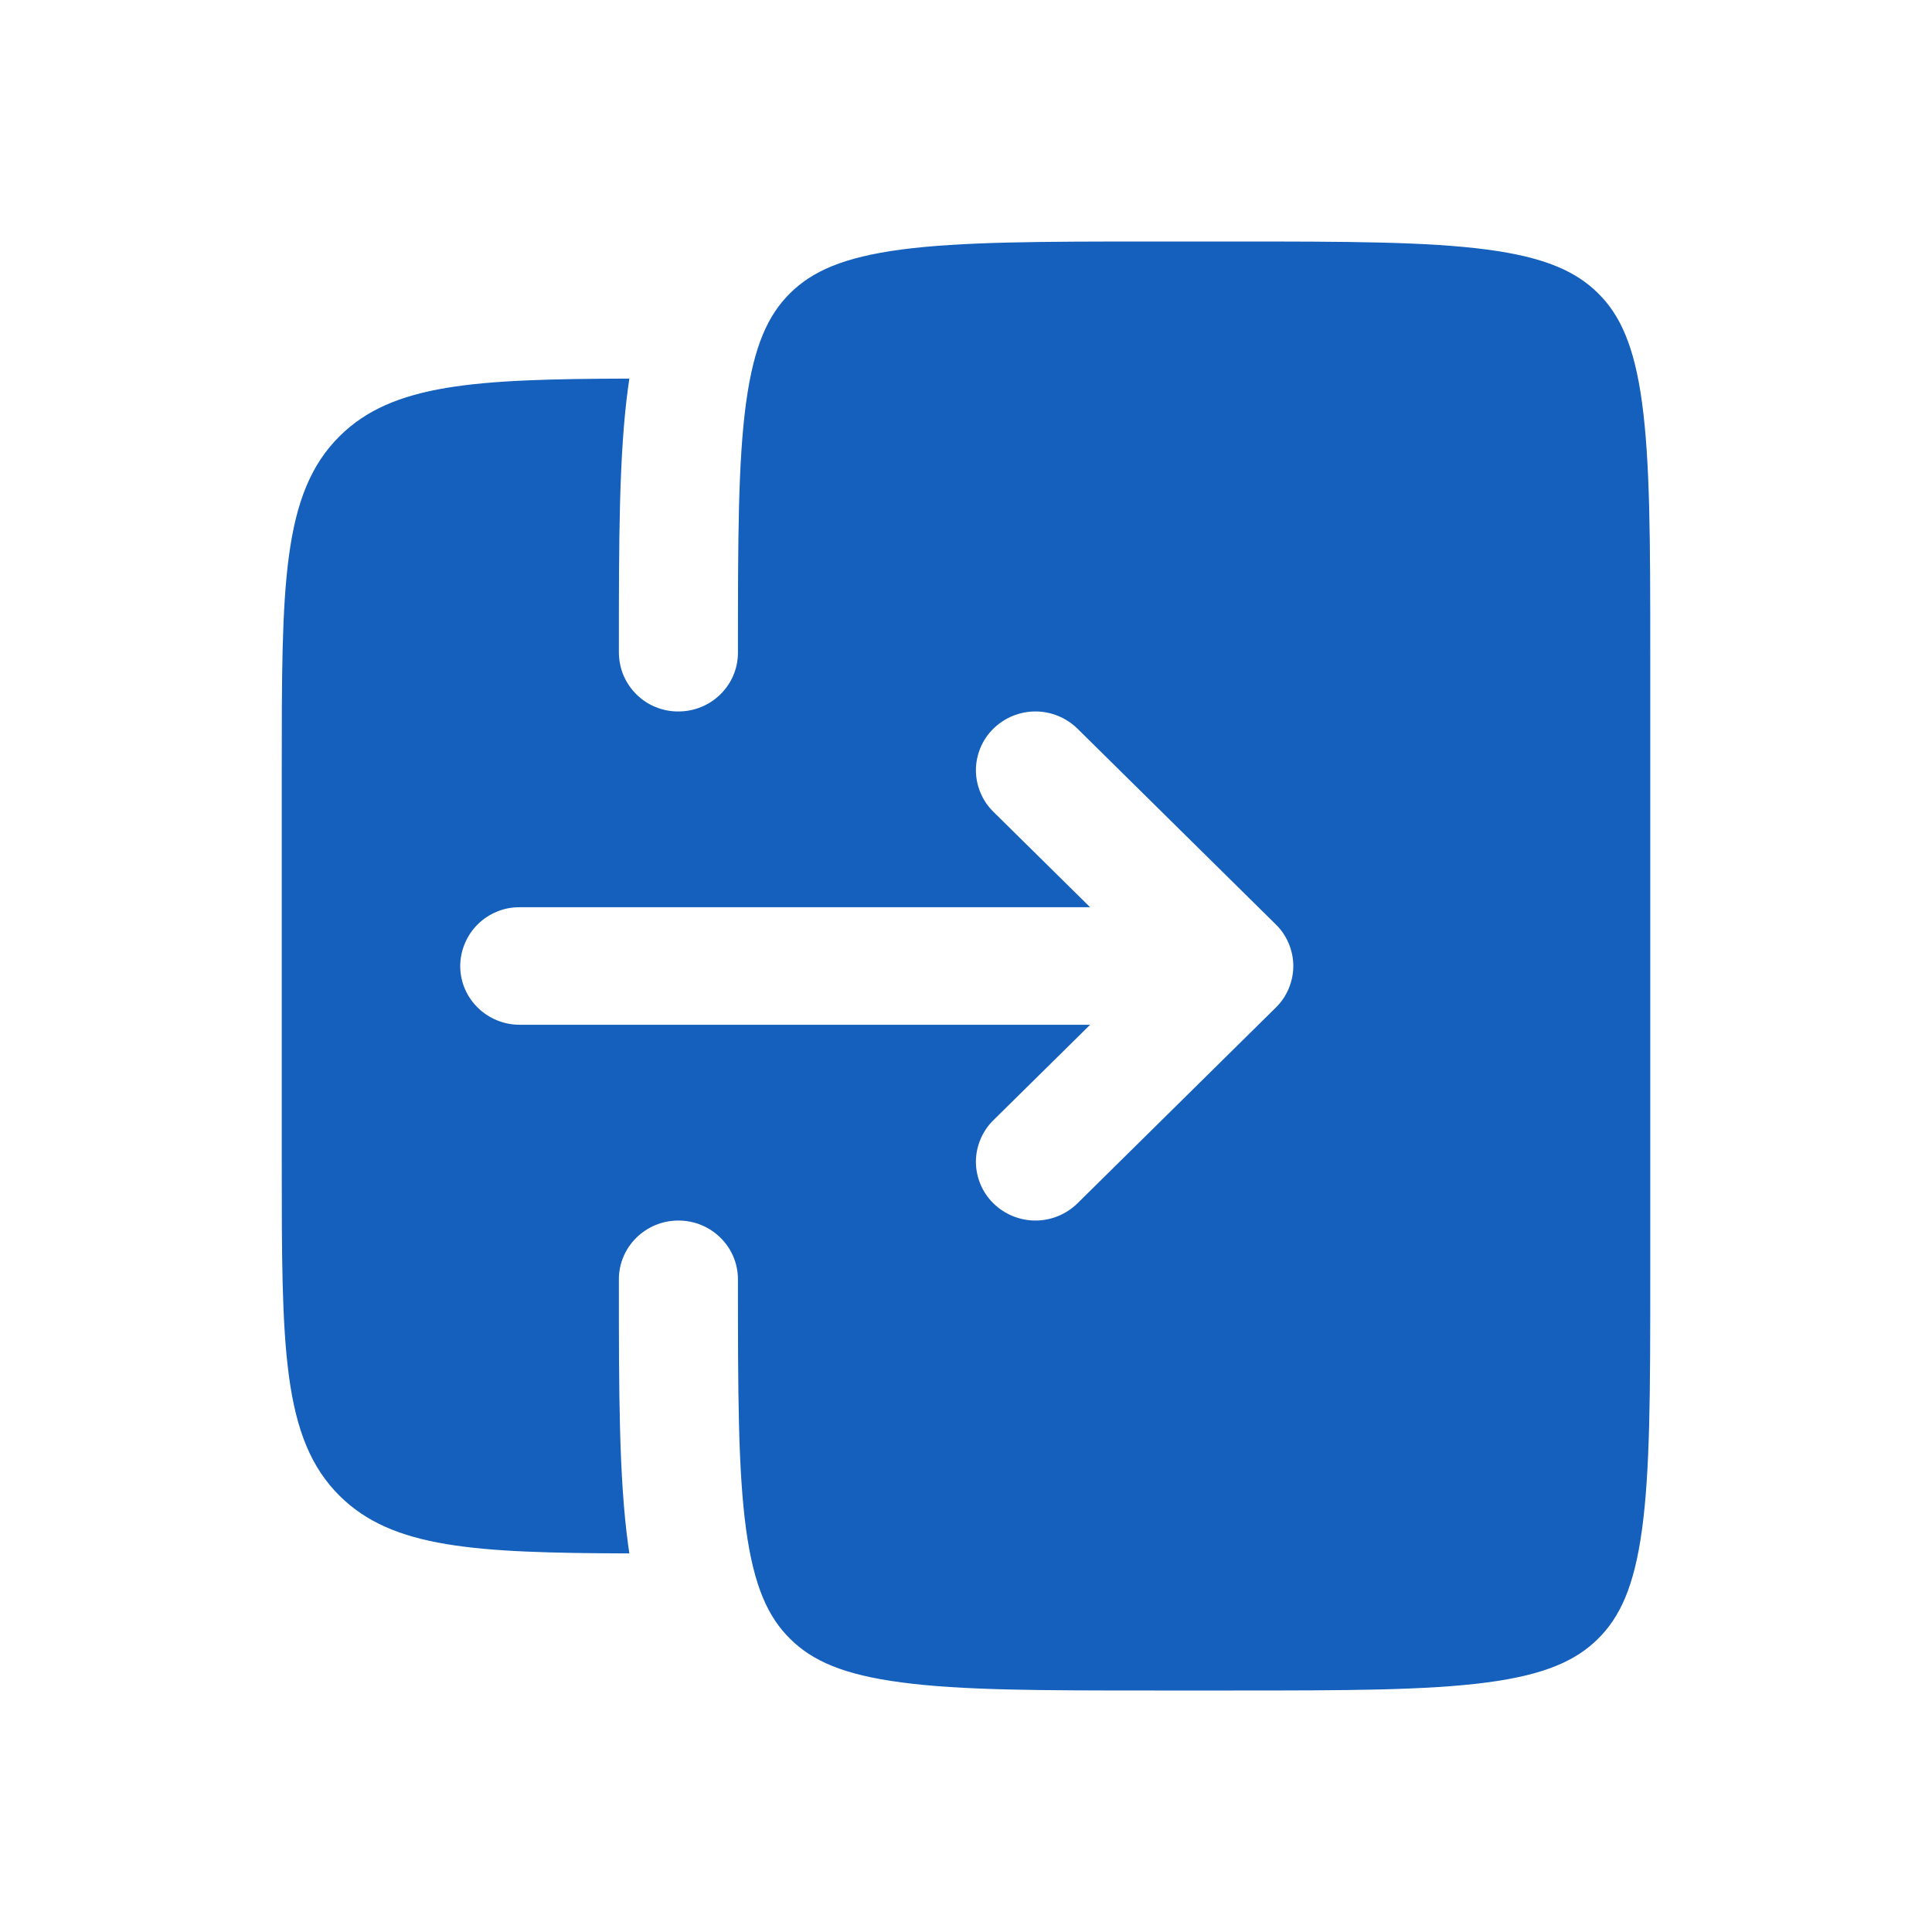 <svg width="24" height="24" viewBox="0 0 24 24" fill="none" xmlns="http://www.w3.org/2000/svg">
<path fill-rule="evenodd" clip-rule="evenodd" d="M3.5 9.568V14.432C3.5 16.726 3.5 17.872 4.222 18.585C4.877 19.232 5.896 19.291 7.818 19.297C7.813 19.262 7.808 19.227 7.803 19.192C7.688 18.348 7.688 17.276 7.688 15.945V15.892C7.688 15.489 8.019 15.162 8.428 15.162C8.836 15.162 9.167 15.489 9.167 15.892C9.167 17.288 9.168 18.262 9.268 18.997C9.366 19.711 9.543 20.09 9.816 20.359C10.089 20.629 10.472 20.804 11.195 20.899C11.939 20.999 12.926 21 14.341 21H15.326C16.741 21 17.727 20.998 18.472 20.9C19.195 20.804 19.578 20.628 19.85 20.359C20.123 20.089 20.301 19.711 20.398 18.997C20.498 18.263 20.5 17.288 20.5 15.892V8.108C20.5 6.711 20.498 5.738 20.398 5.002C20.301 4.289 20.123 3.91 19.851 3.642C19.578 3.372 19.195 3.196 18.471 3.1C17.727 3.002 16.741 3 15.326 3H14.341C12.926 3 11.939 3.002 11.195 3.1C10.472 3.196 10.089 3.372 9.816 3.641C9.543 3.911 9.366 4.289 9.268 5.003C9.168 5.737 9.167 6.711 9.167 8.108C9.167 8.511 8.836 8.838 8.427 8.838C8.331 8.839 8.235 8.82 8.146 8.784C8.056 8.748 7.975 8.694 7.906 8.626C7.838 8.558 7.783 8.478 7.745 8.389C7.708 8.3 7.689 8.204 7.688 8.108V8.055C7.688 6.725 7.688 5.652 7.803 4.808L7.818 4.703C5.896 4.709 4.878 4.768 4.222 5.415C3.5 6.128 3.5 7.275 3.5 9.568ZM13.385 14.948L15.849 12.516C15.918 12.449 15.972 12.368 16.009 12.28C16.046 12.191 16.066 12.096 16.066 12C16.066 11.904 16.046 11.809 16.009 11.72C15.972 11.632 15.918 11.551 15.849 11.484L13.385 9.052C13.245 8.915 13.058 8.838 12.863 8.838C12.667 8.838 12.479 8.915 12.34 9.052C12.271 9.119 12.217 9.2 12.18 9.288C12.143 9.377 12.123 9.472 12.123 9.568C12.123 9.664 12.143 9.759 12.18 9.848C12.217 9.936 12.271 10.017 12.34 10.084L13.542 11.27H6.457C6.36 11.269 6.265 11.287 6.175 11.324C6.086 11.36 6.004 11.414 5.936 11.481C5.867 11.549 5.812 11.63 5.775 11.719C5.737 11.808 5.718 11.903 5.717 12C5.717 12.403 6.048 12.73 6.457 12.73H13.542L12.34 13.916C12.271 13.983 12.217 14.064 12.18 14.152C12.143 14.241 12.123 14.336 12.123 14.432C12.123 14.528 12.143 14.623 12.18 14.712C12.217 14.8 12.271 14.881 12.34 14.948C12.479 15.085 12.667 15.162 12.863 15.162C13.058 15.162 13.245 15.085 13.385 14.948Z" fill="#1560BD"/>
</svg>
